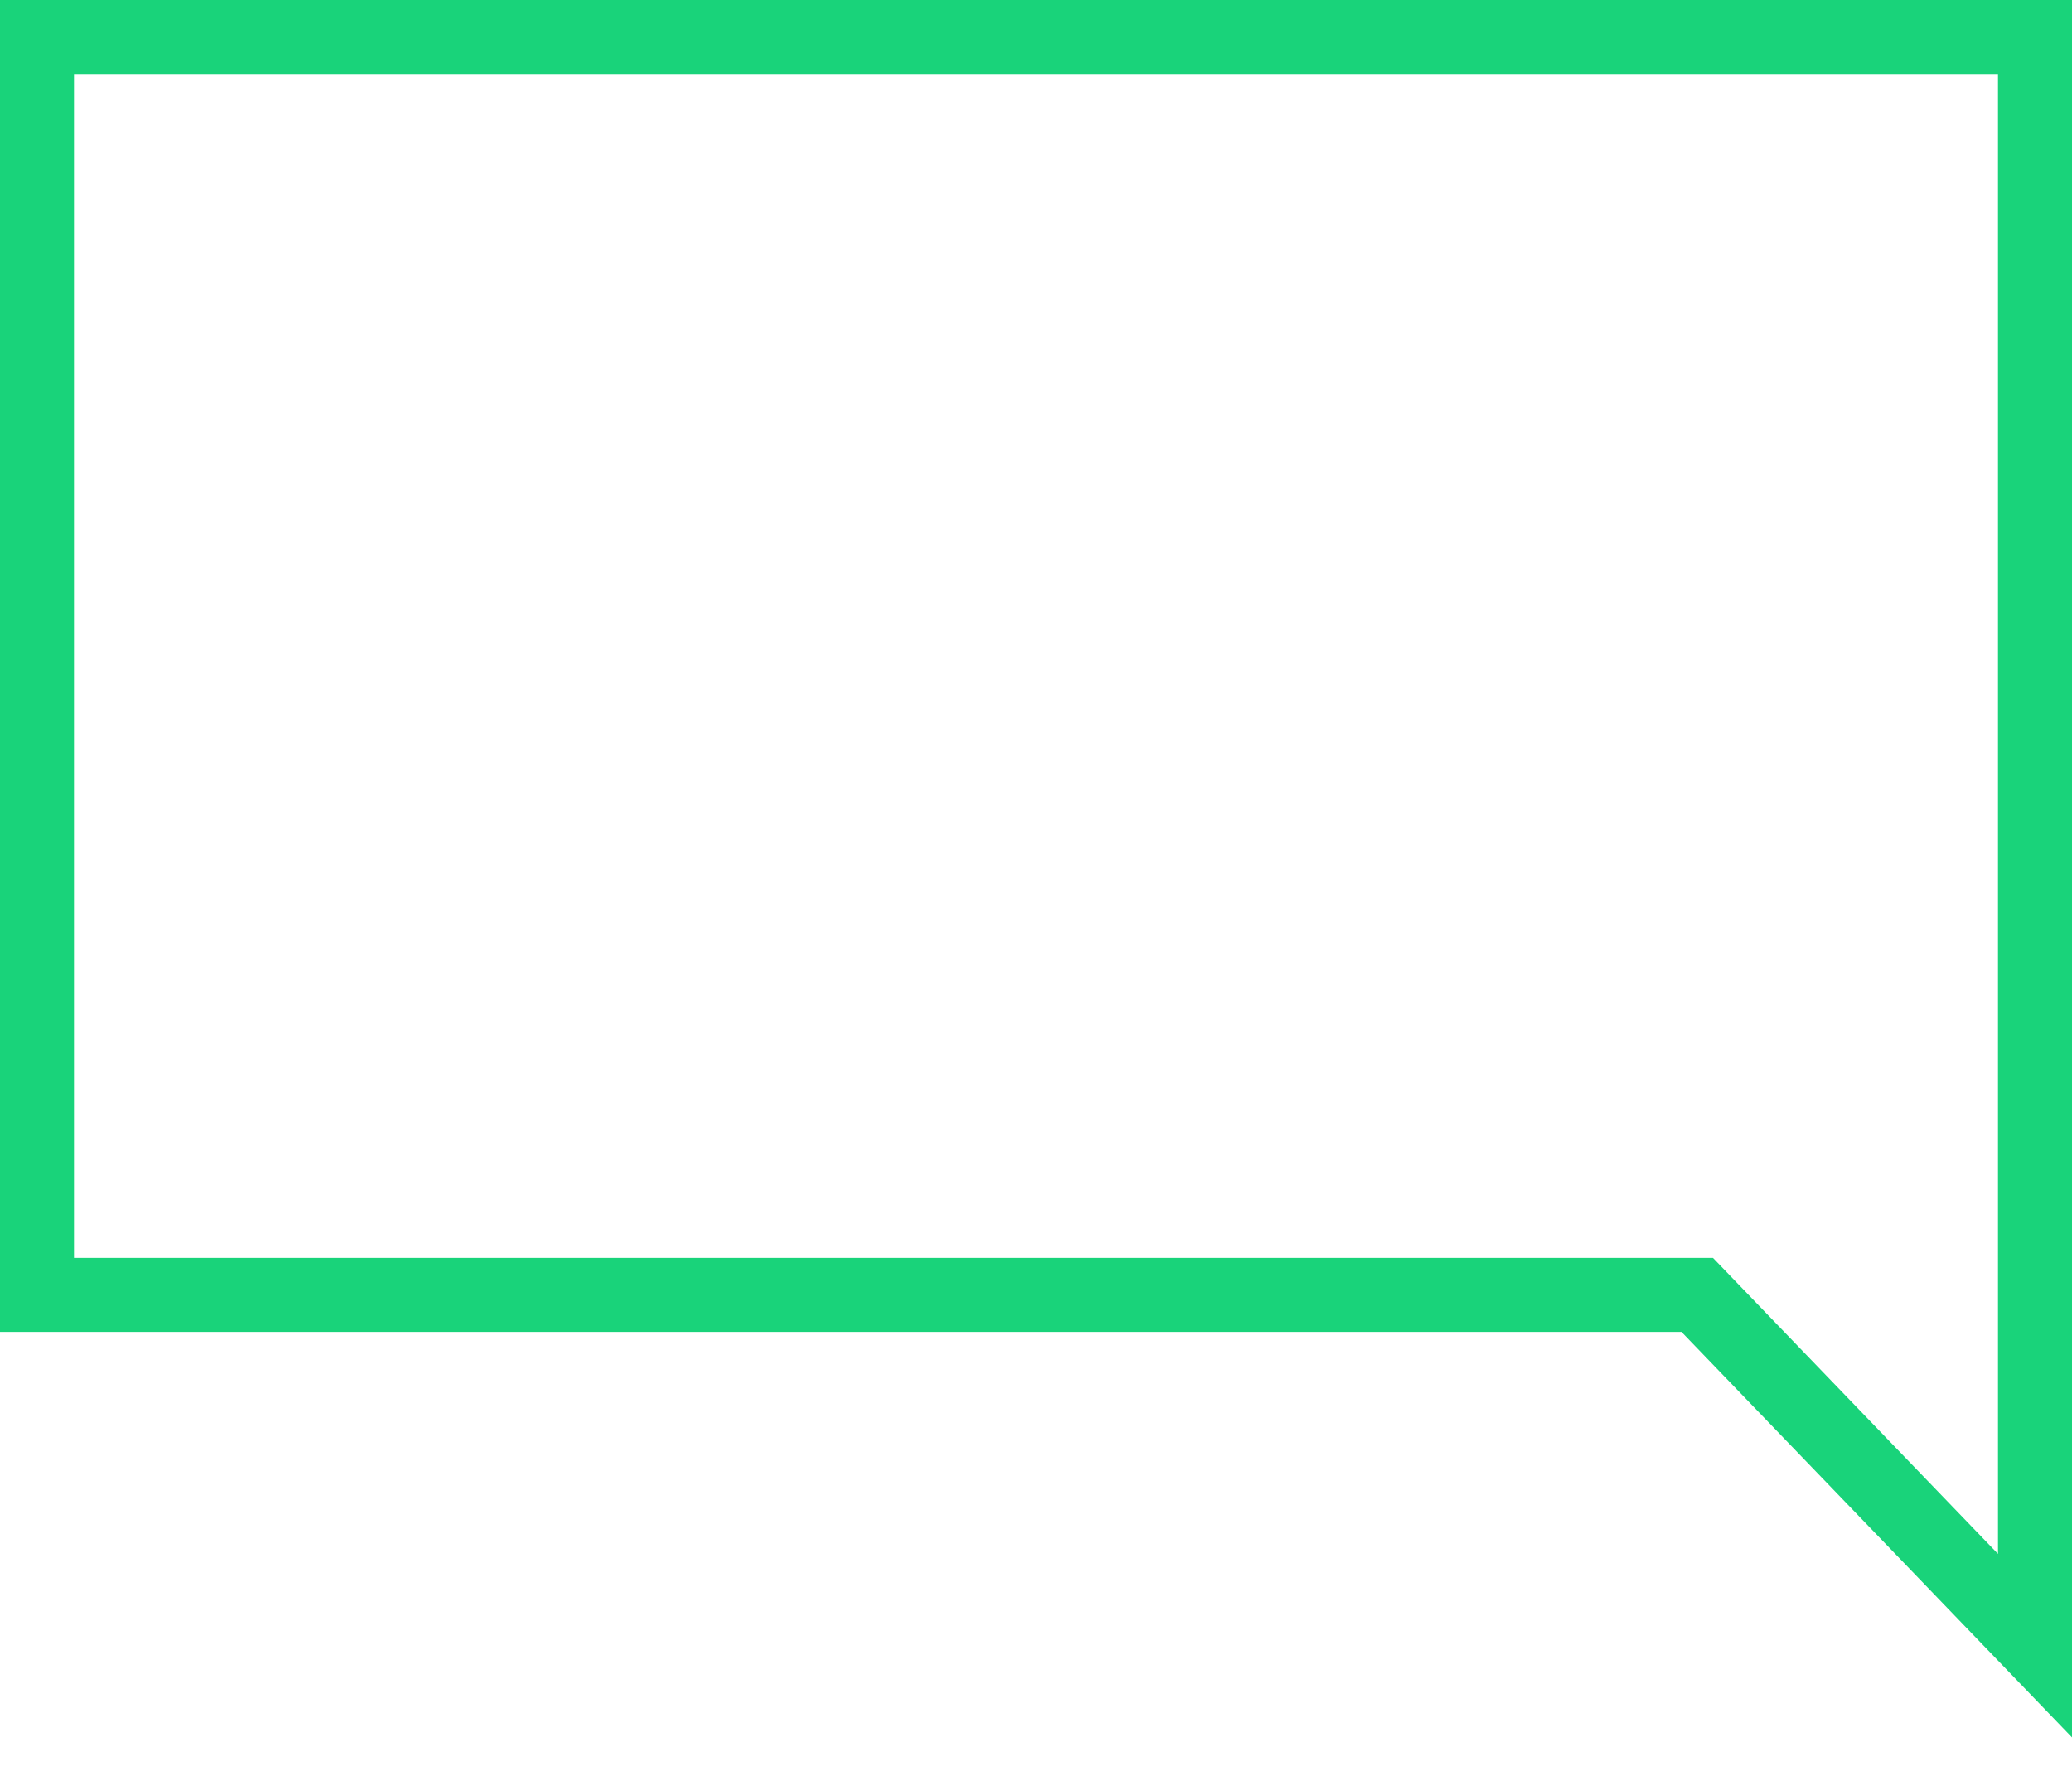 <svg width="28" height="24" viewBox="0 0 28 24" fill="none" xmlns="http://www.w3.org/2000/svg">
<path d="M27.5 1V0.5H27H1H0.5V1V17V17.5H1H22.936L26.64 21.347L27.5 22.24V21V1Z" stroke="#19D37A"/>
</svg>

